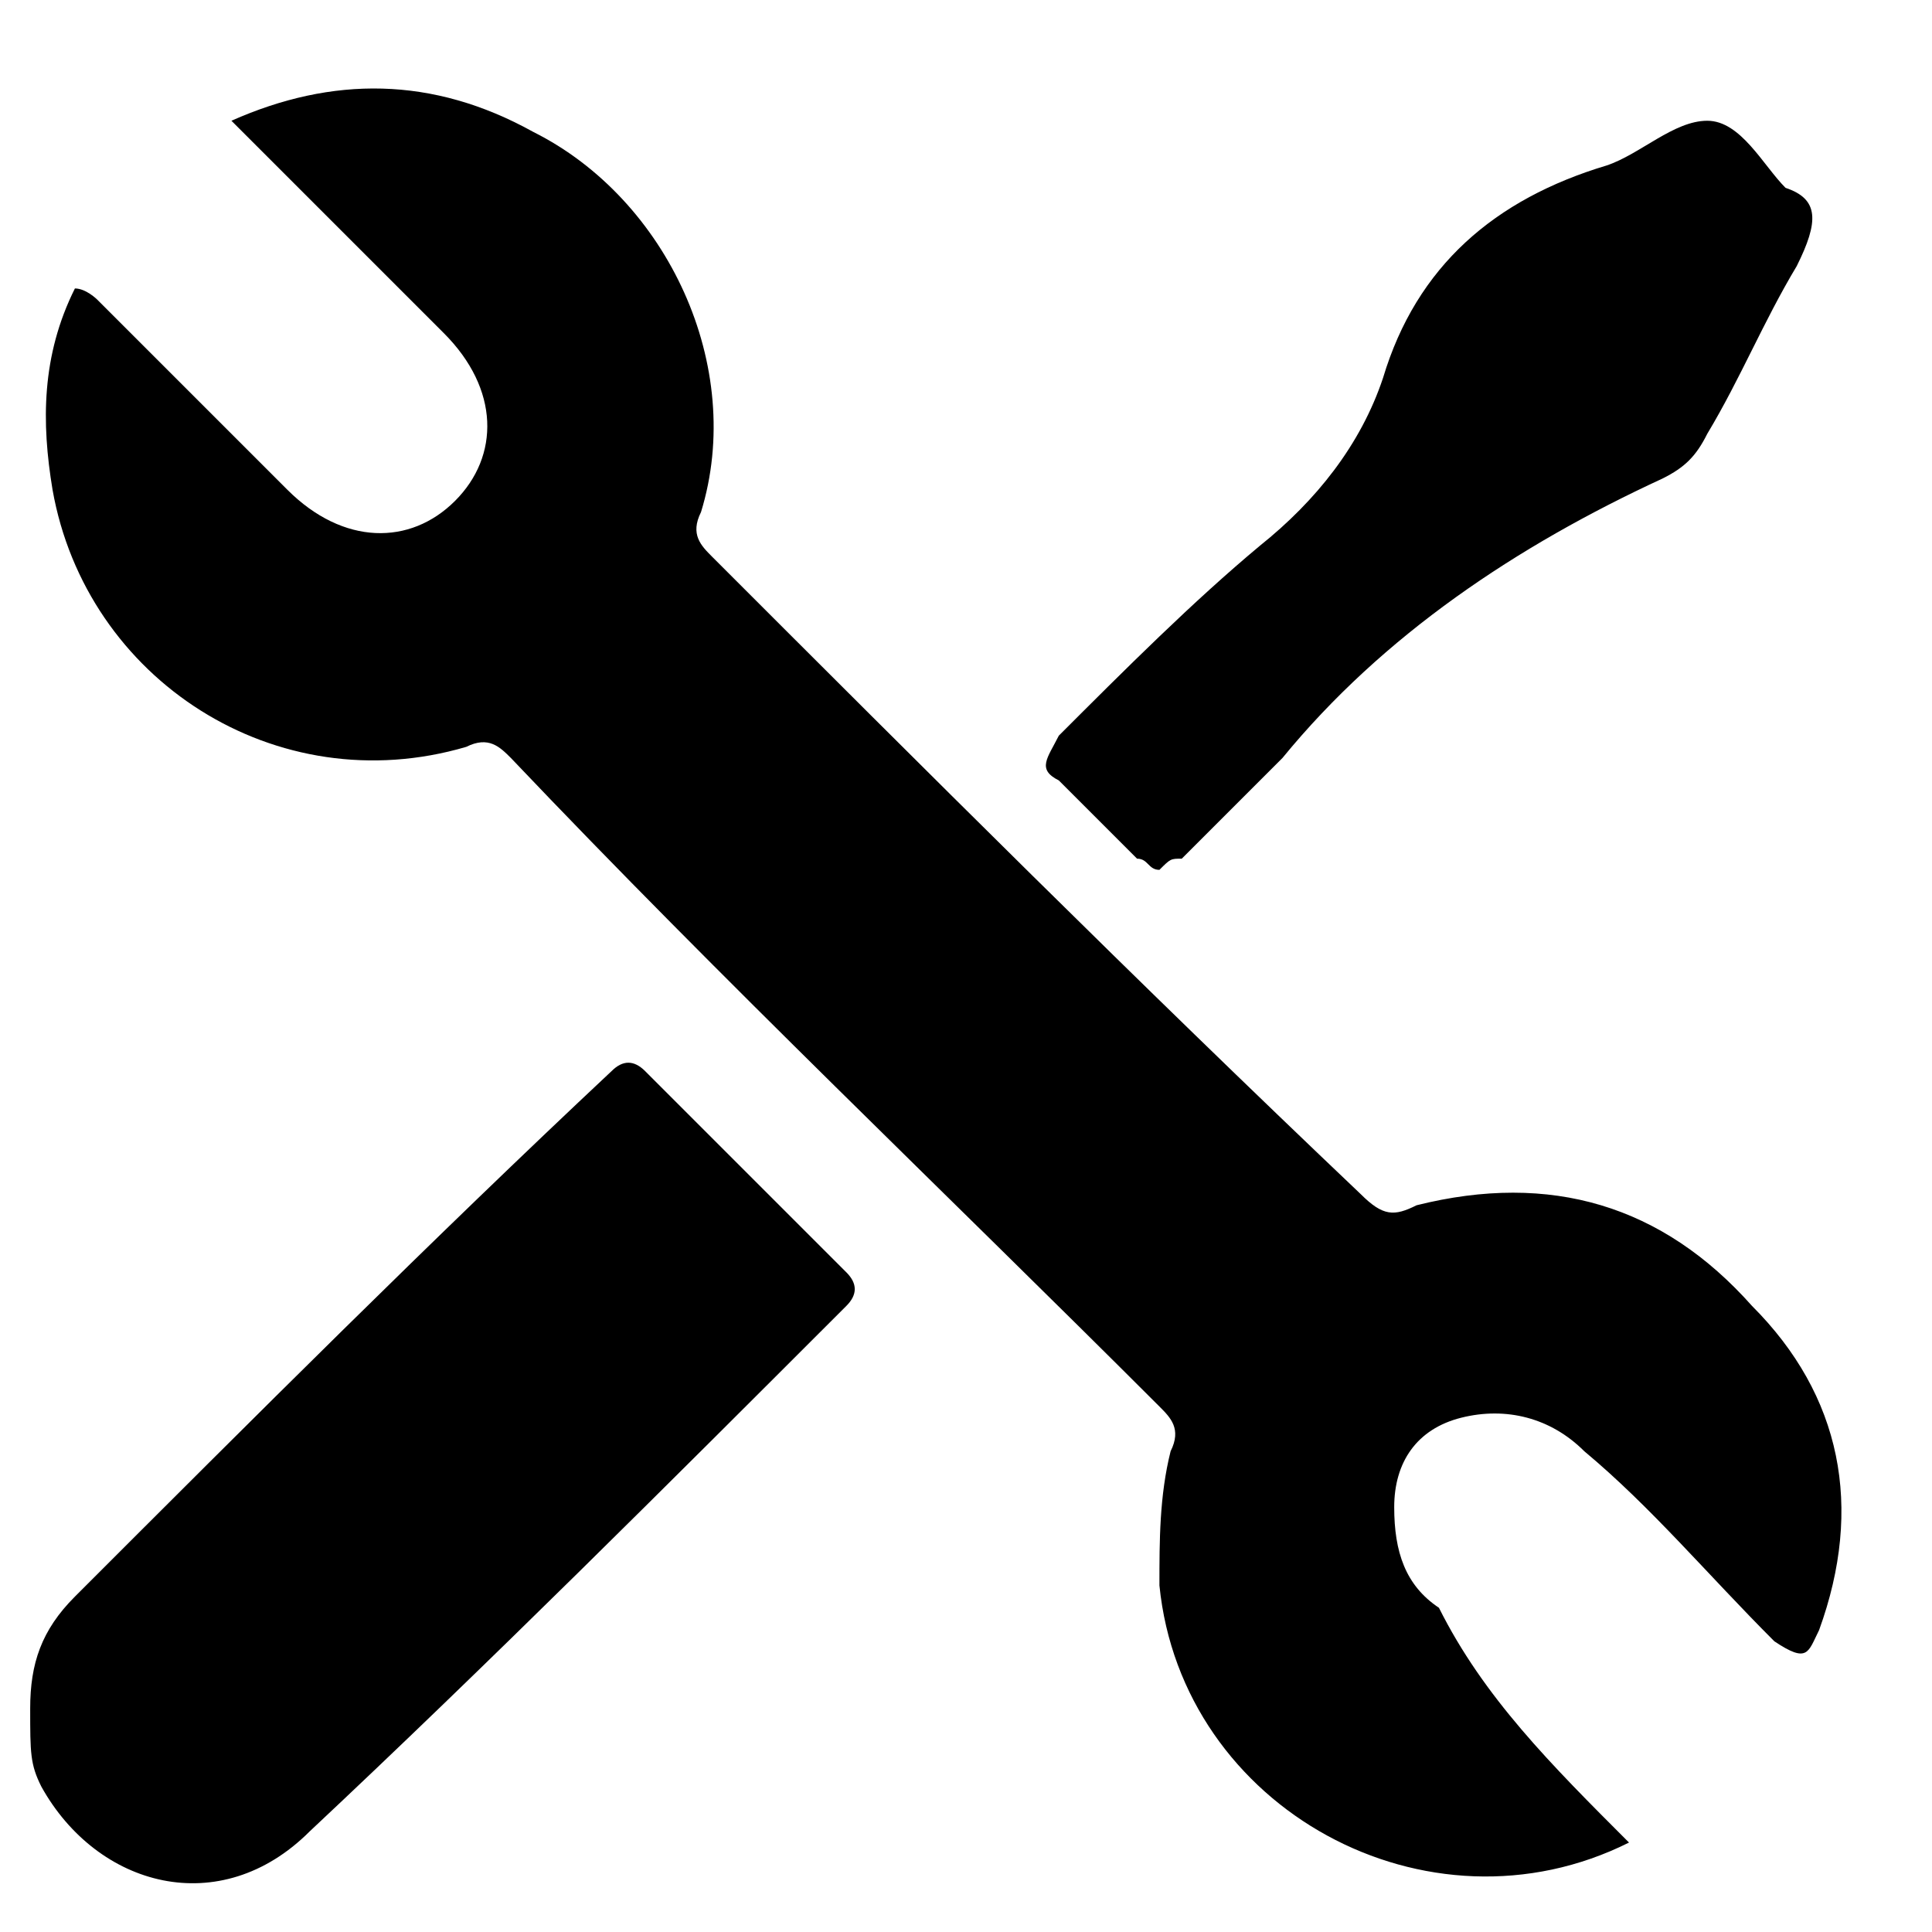 <?xml version="1.0" encoding="UTF-8"?>
<svg width="128px" height="128px" viewBox="0 0 128 128" version="1.1" xmlns="http://www.w3.org/2000/svg" xmlns:xlink="http://www.w3.org/1999/xlink">
    <!-- Generator: Sketch 49.1 (51147) - http://www.bohemiancoding.com/sketch -->
    <title>device-management</title>
    <desc>Created with Sketch.</desc>
    <defs></defs>
    <g id="device-management" stroke="none" stroke-width="1" fill="none" fill-rule="evenodd">
        <path d="M107.926,122.074 C94.593,128.741 78.296,119.852 76.815,105.037 C76.815,102.074 76.815,99.111 77.556,96.148 C78.296,94.667 77.556,93.926 76.815,93.185 C62.741,79.111 47.926,65.037 33.852,50.222 C33.111,49.482 32.37,48.741 30.889,49.482 C18.296,53.185 5.704,45.037 3.481,32.445 C2.741,28 2.741,23.556 4.963,19.111 C5.704,19.111 6.444,19.852 6.444,19.852 C10.889,24.296 14.593,28 19.037,32.445 C22.741,36.148 27.185,36.148 30.148,33.185 C33.111,30.222 33.111,25.778 29.407,22.074 C24.963,17.63 20.519,13.185 15.333,8 C22,5.037 28.667,5.037 35.333,8.741 C44.222,13.185 49.407,24.296 46.444,33.926 C45.704,35.407 46.444,36.148 47.185,36.889 C61.259,50.963 75.333,65.037 90.148,79.111 C91.63,80.593 92.37,80.593 93.852,79.852 C102.741,77.63 110.148,79.852 116.074,86.519 C122,92.445 123.481,99.852 120.519,108 C119.778,109.482 119.778,110.222 117.556,108.741 C113.111,104.296 109.407,99.852 104.963,96.148 C102.741,93.926 99.778,93.185 96.815,93.926 C93.852,94.667 92.37,96.889 92.37,99.852 C92.37,102.815 93.111,105.037 95.333,106.519 C98.296,112.445 102.741,116.889 107.926,122.074 Z M2,113.185 C2,110.222 2.741,108 4.963,105.778 C16.815,93.926 28.667,82.074 40.519,70.963 C41.259,70.222 42,70.222 42.741,70.963 C47.185,75.407 51.63,79.852 56.074,84.296 C56.815,85.037 56.815,85.778 56.074,86.519 C44.222,98.37 32.37,110.222 20.519,121.333 C14.593,127.259 6.444,125.037 2.741,118.37 C2,116.889 2,116.148 2,113.185 Z M76.815,57.63 C76.074,57.63 76.074,56.889 75.333,56.889 C73.852,55.407 71.63,53.185 70.148,51.704 C68.667,50.963 69.407,50.222 70.148,48.741 C74.593,44.296 79.037,39.852 83.481,36.148 C87.185,33.185 90.148,29.482 91.63,25.037 C93.852,17.63 99.037,13.185 106.444,10.963 C108.667,10.222 110.889,8 113.111,8 C115.333,8 116.815,10.963 118.296,12.445 C120.519,13.185 120.519,14.667 119.037,17.63 C116.815,21.333 115.333,25.037 113.111,28.741 C112.37,30.222 111.63,30.963 110.148,31.704 C100.519,36.148 91.63,42.074 84.963,50.222 C82.741,52.445 80.519,54.667 78.296,56.889 C77.556,56.889 77.556,56.889 76.815,57.63 Z" id="设备管理" fill="#000000" fill-rule="nonzero"></path>
    </g>
</svg>